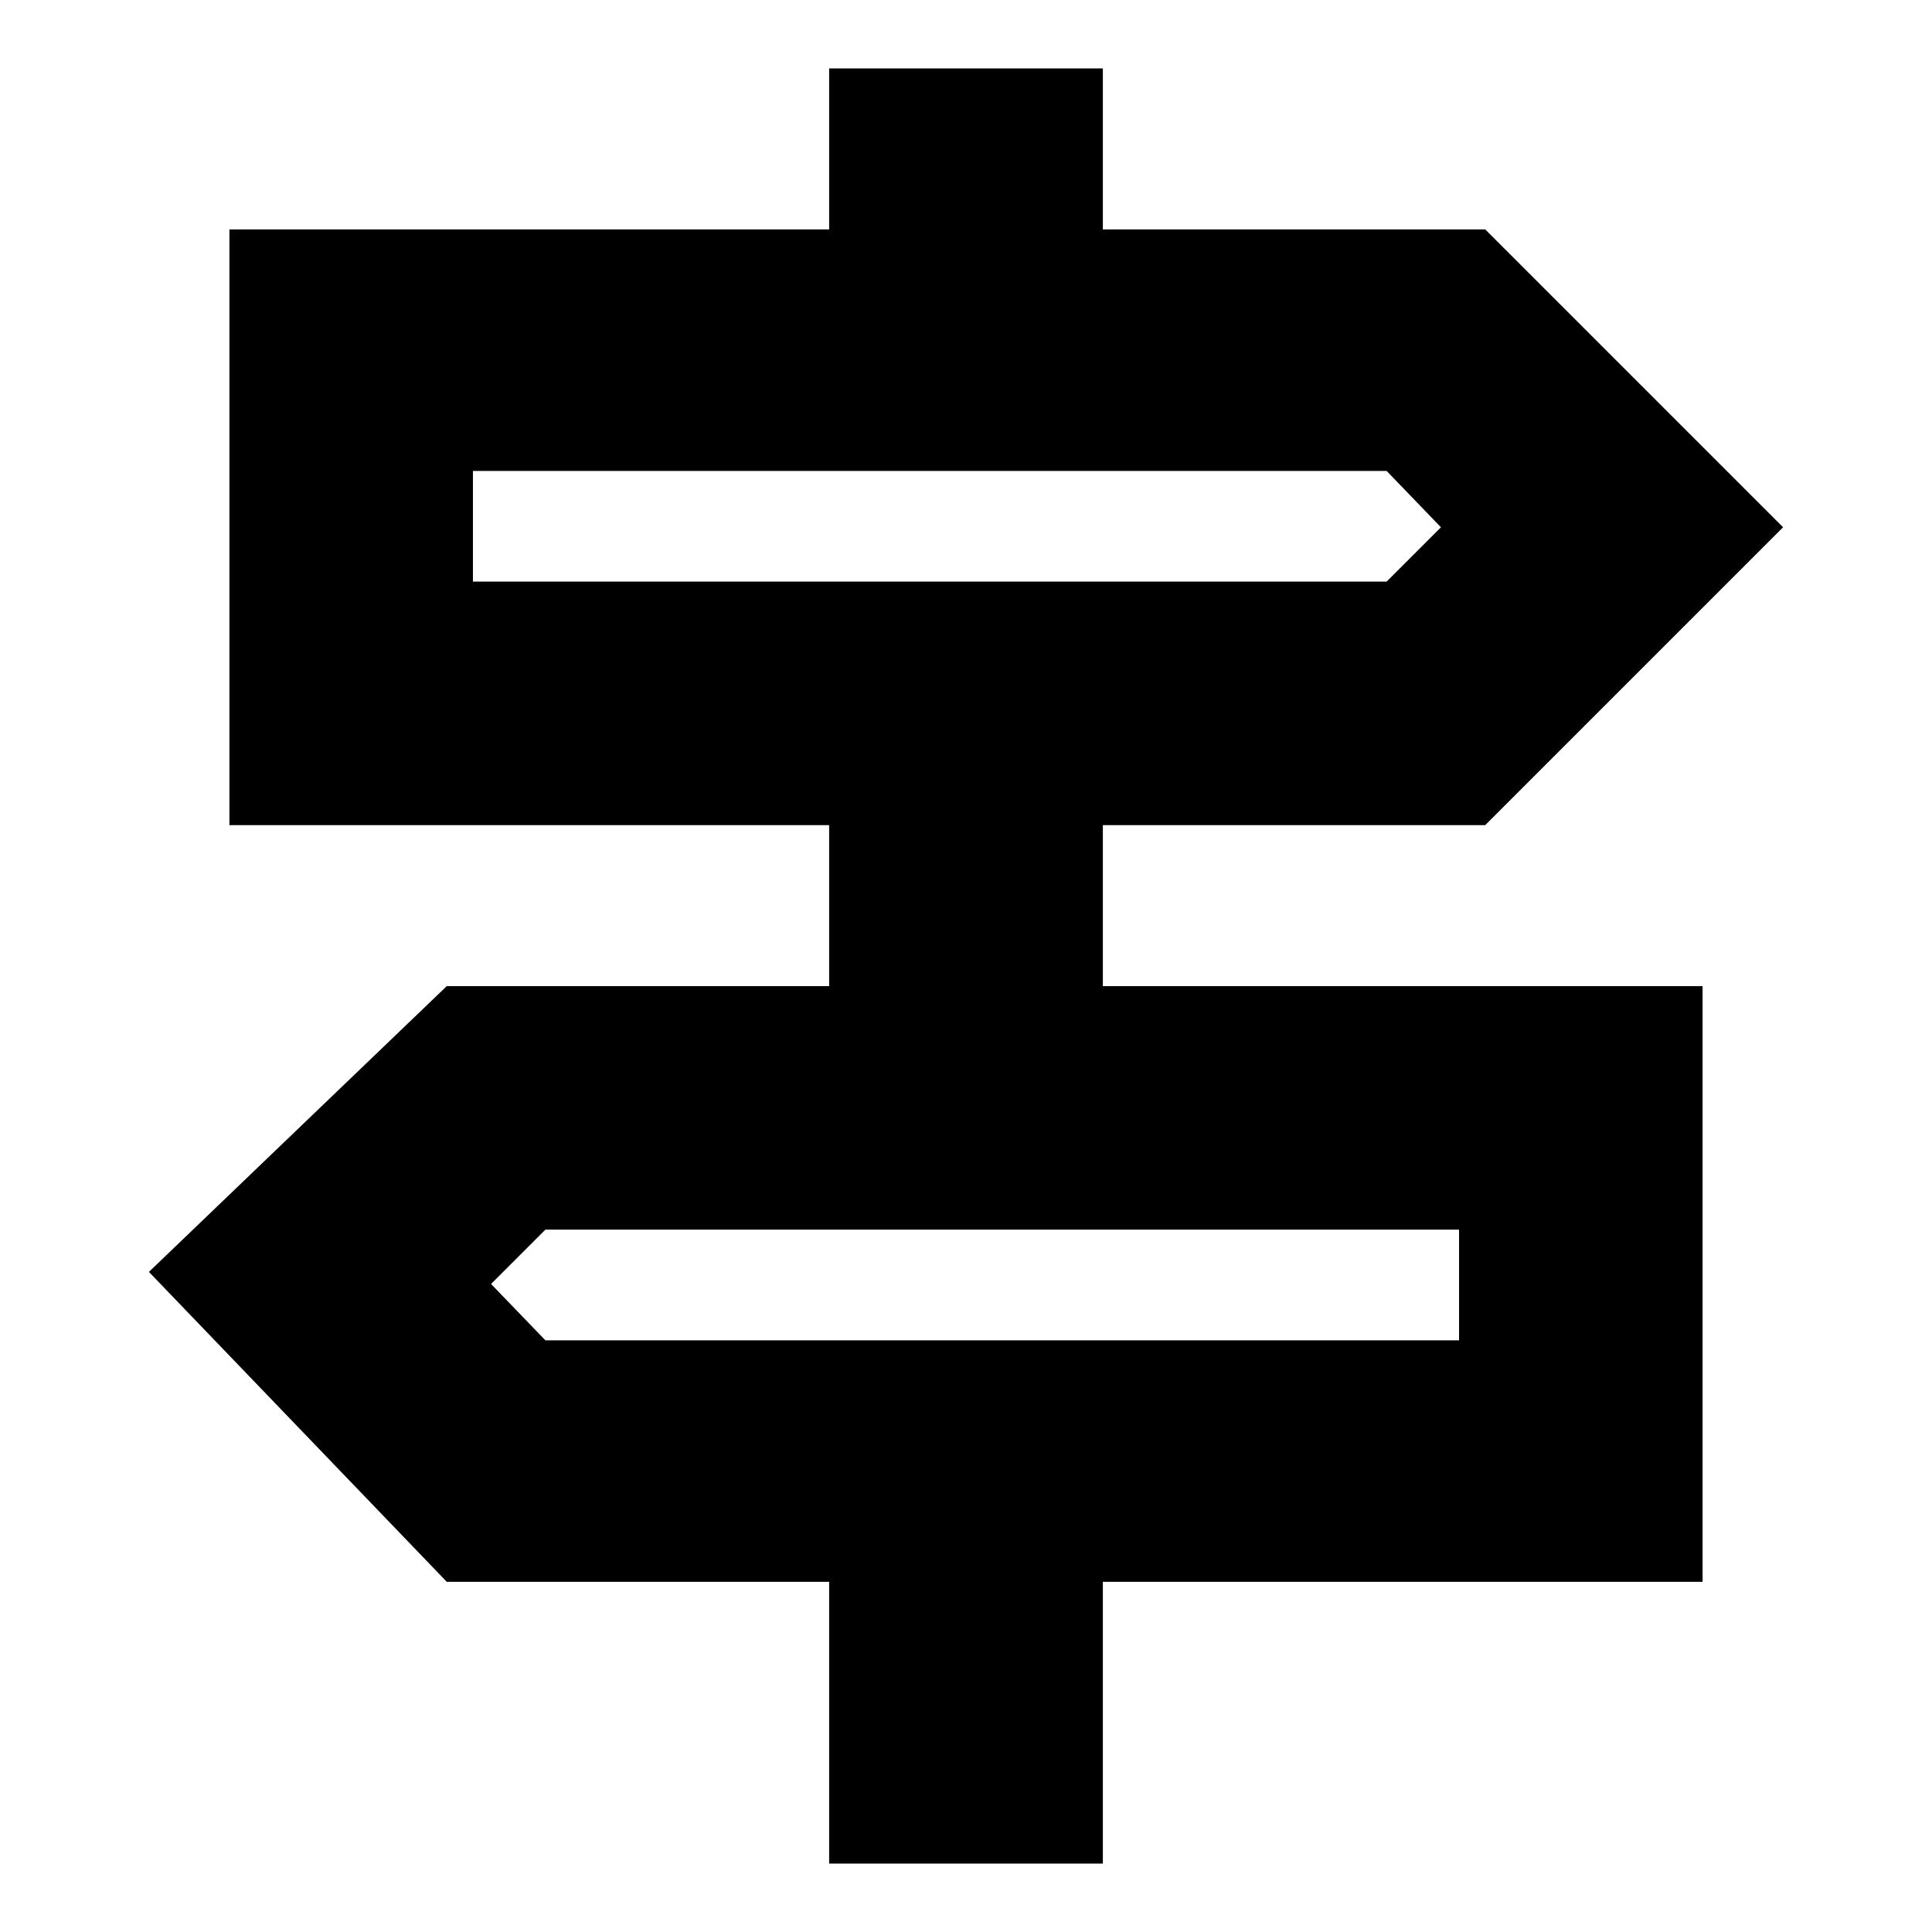 <svg xmlns="http://www.w3.org/2000/svg" height="24" viewBox="0 -960 960 960" width="24"><path d="M412-34v-140H222L74-328l148-142h190v-80H114v-296h298v-80h136v80h190l148 148-148 148H548v80h298v296H548v140H412ZM235-671h454l27-27-27-28H235v55Zm36 377h454v-55H271l-27 27 27 28Zm-36-377v-55 55Zm490 377v-55 55Z"/></svg>